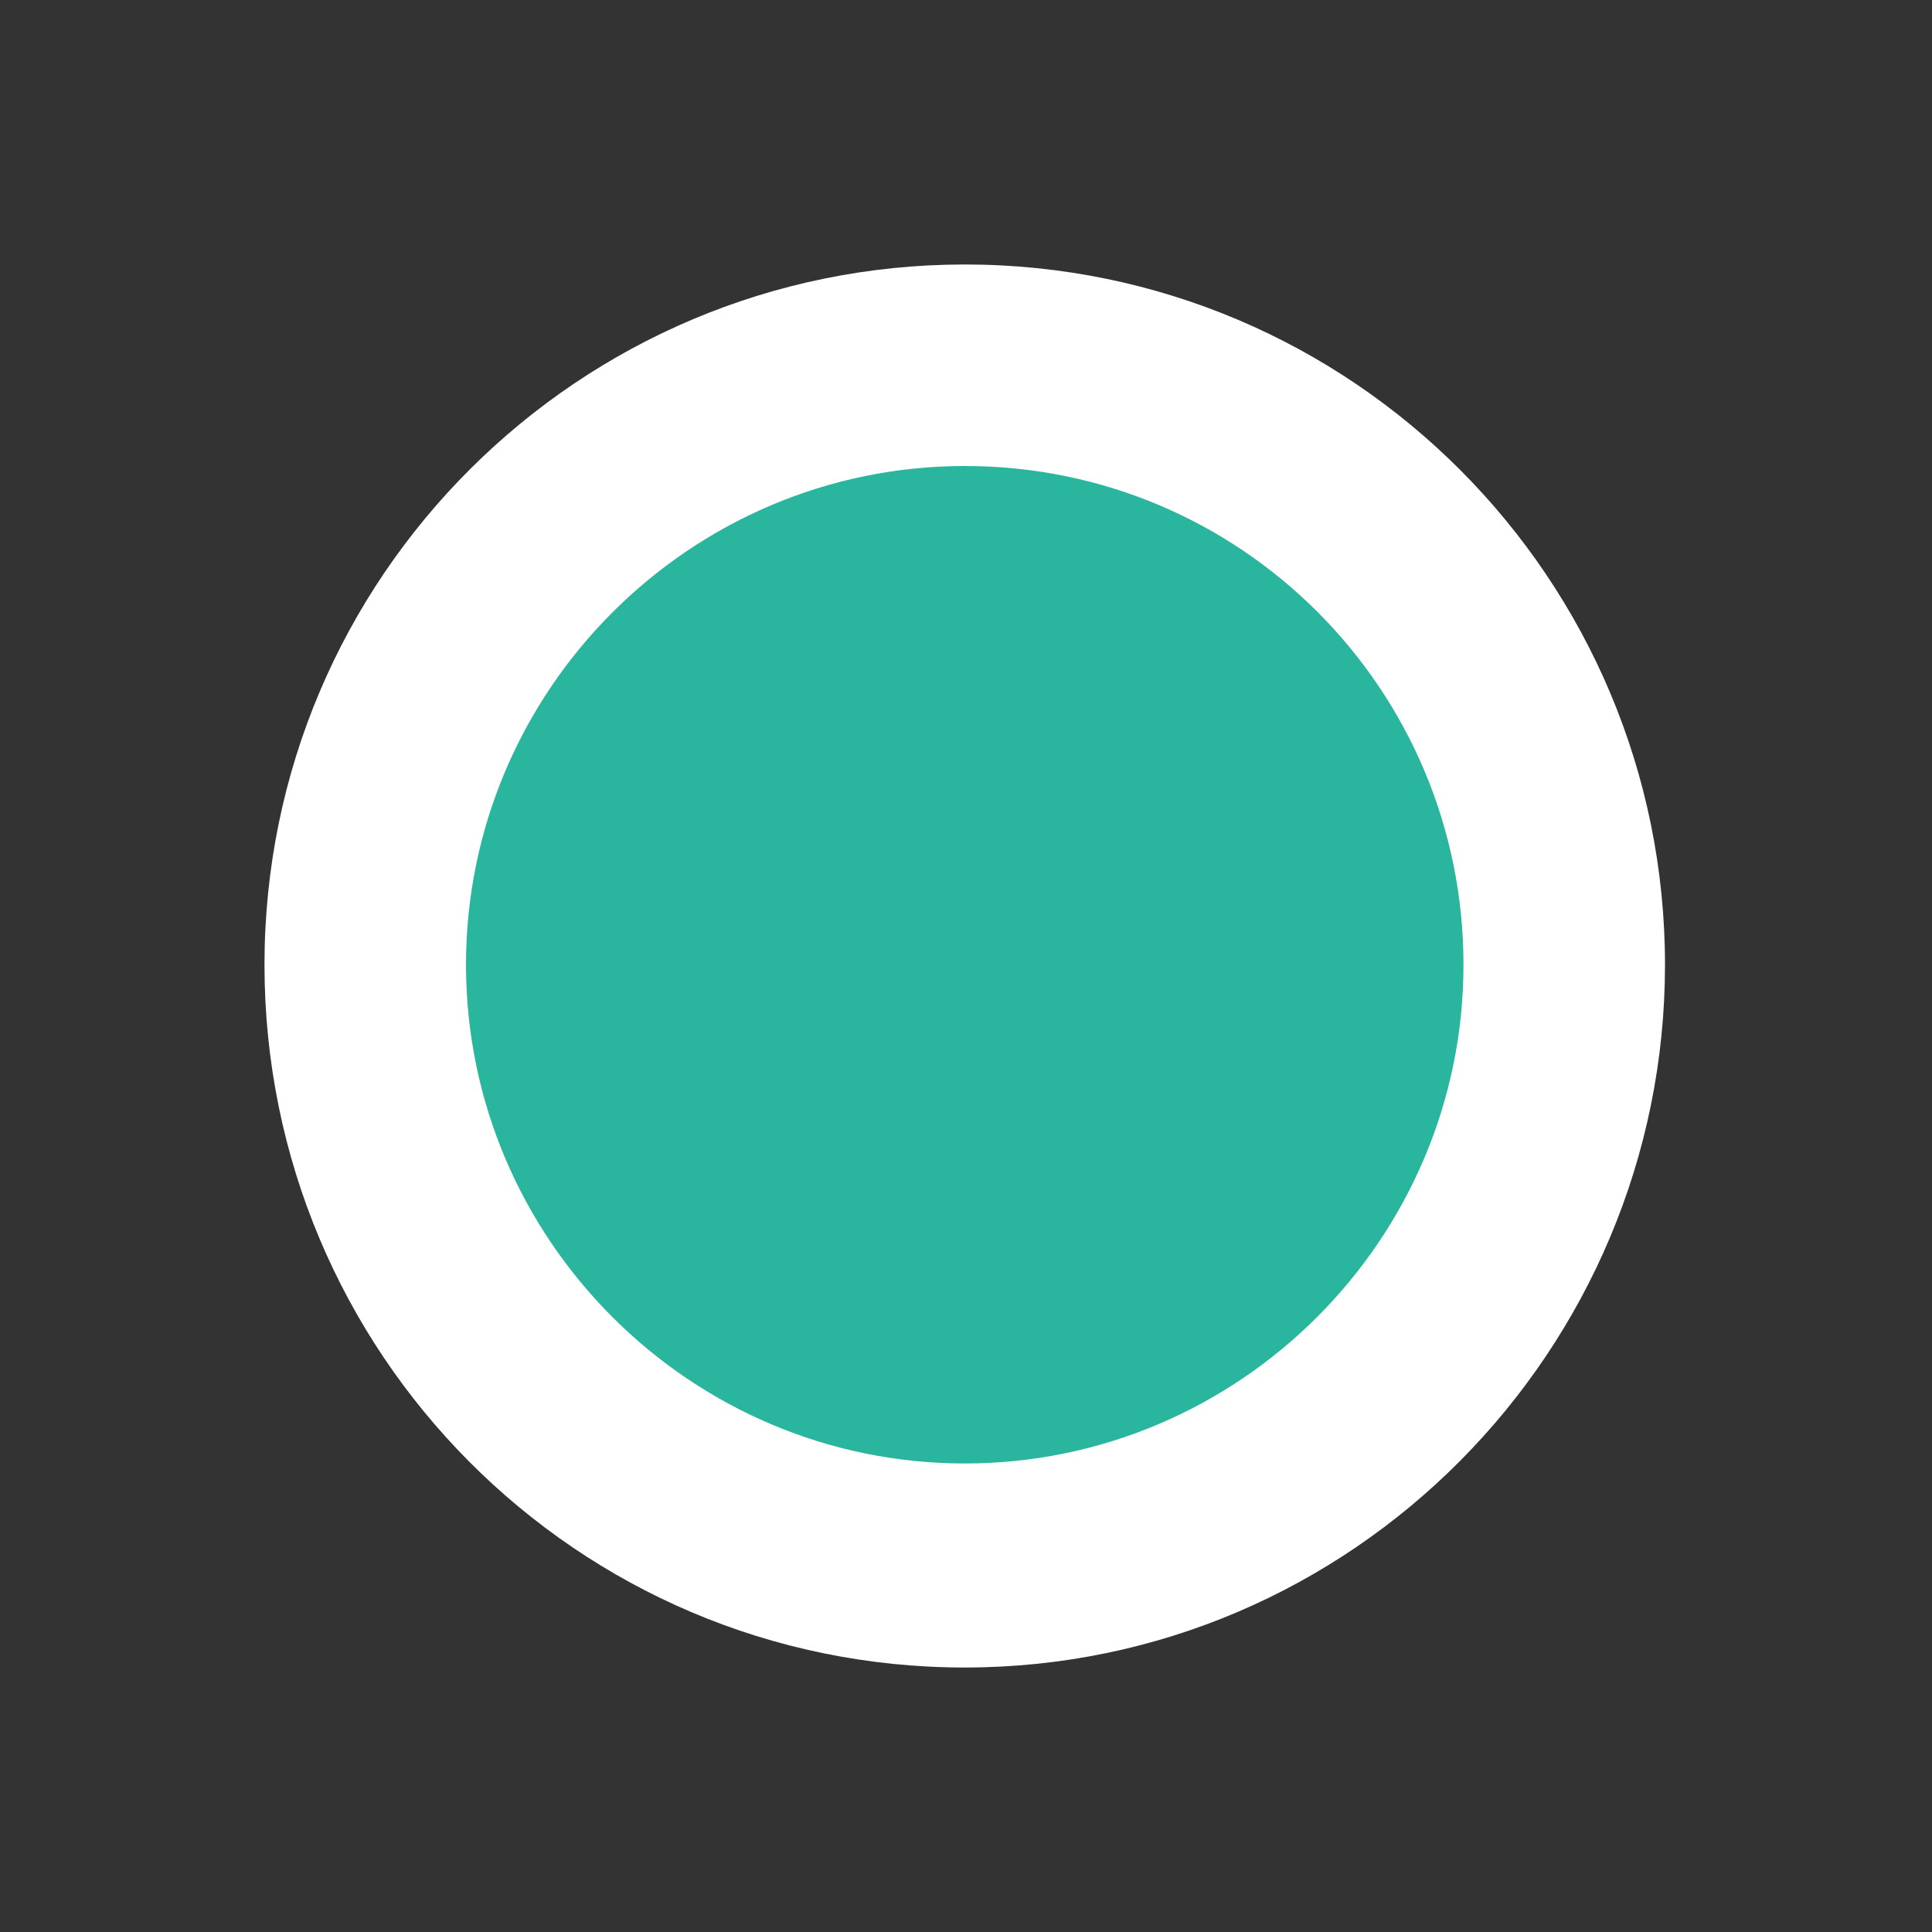 <?xml version="1.0" encoding="utf-8"?>
<!-- Generator: Adobe Illustrator 21.0.0, SVG Export Plug-In . SVG Version: 6.00 Build 0)  -->
<svg version="1.1" id="Layer_1" xmlns="http://www.w3.org/2000/svg" xmlns:xlink="http://www.w3.org/1999/xlink" x="0px" y="0px"
	 viewBox="0 0 76.7 76.7" style="enable-background:new 0 0 76.7 76.7;" xml:space="preserve">
<rect x="0" y="0" width="76.7" height="76.7" fill="#333333" stroke="none"/>
<style type="text/css">
	.st0{fill:#2AB69E;}
	.st1{fill:#FFFFFF;}
</style>
<g transform="matrix(1, 0, 0, 1, 0, 0)">
	<g id="Path_43497-2" transform="translate(10.5 2.5)">
		<path class="st0" d="M27.8,59.7c-3.2,0-6.3-0.6-9.3-1.9c-2.8-1.2-5.4-2.9-7.6-5.1c-2.2-2.2-3.9-4.7-5.1-7.6
			C4.6,42.2,4,39.1,4,35.8s0.6-6.3,1.9-9.3c1.2-2.8,2.9-5.4,5.1-7.6c2.2-2.2,4.7-3.9,7.6-5.1c2.9-1.2,6.1-1.9,9.3-1.9
			s6.3,0.6,9.3,1.9c2.8,1.2,5.4,2.9,7.6,5.1c2.2,2.2,3.9,4.7,5.1,7.6c1.2,2.9,1.9,6.1,1.9,9.3s-0.6,6.3-1.9,9.3
			c-1.2,2.8-2.9,5.4-5.1,7.6c-2.2,2.2-4.7,3.9-7.6,5.1C34.2,59.1,31.1,59.7,27.8,59.7z"/>
		<path class="st1" d="M27.8,16C16.9,16,8,24.9,8,35.8s8.9,19.8,19.8,19.8s19.8-8.9,19.8-19.8S38.8,16,27.8,16 M27.8,8
			c15.4,0,27.8,12.5,27.8,27.8S43.2,63.7,27.8,63.7S0,51.2,0,35.8S12.5,8,27.8,8z"/>
	</g>
</g>
</svg>
